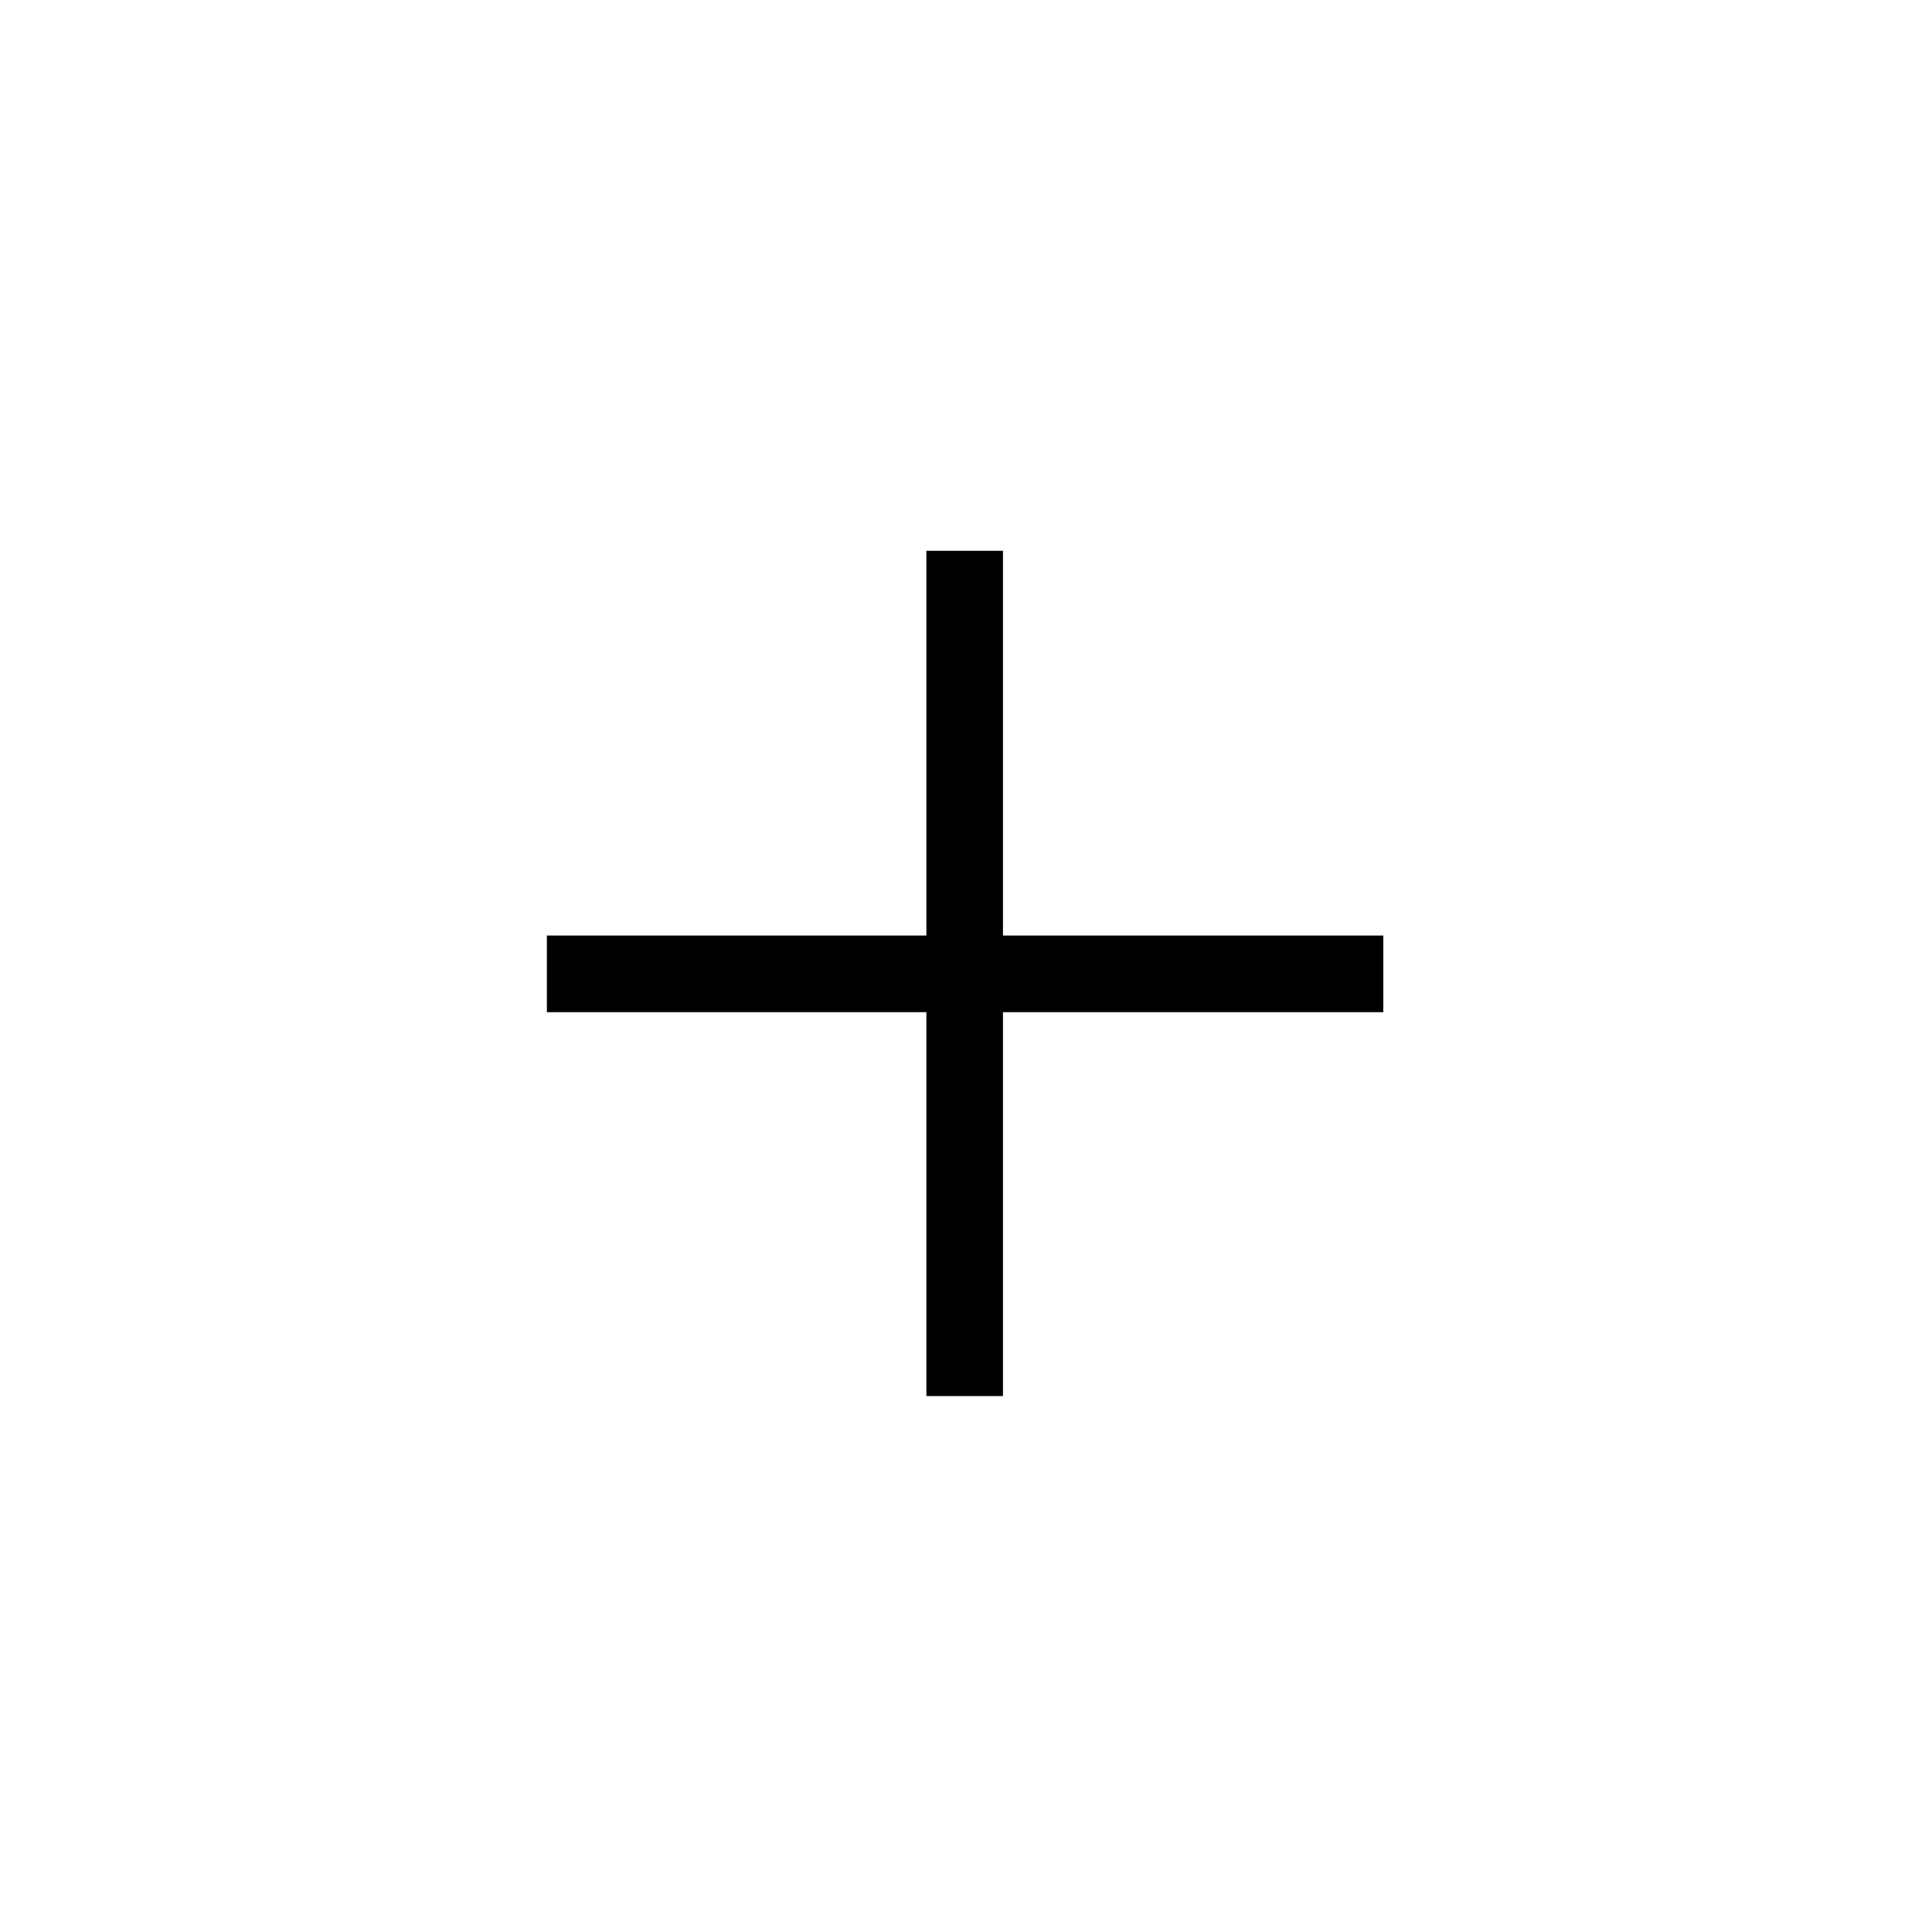 <svg width="30" height="30" viewBox="0 0 30 30" fill="none" xmlns="http://www.w3.org/2000/svg">
<path d="M15.574 14.527H21.48V15.717H15.574V21.678H14.385V15.717H8.492V14.527H14.385V8.553H15.574V14.527Z" fill="currentColor"/>
</svg>
